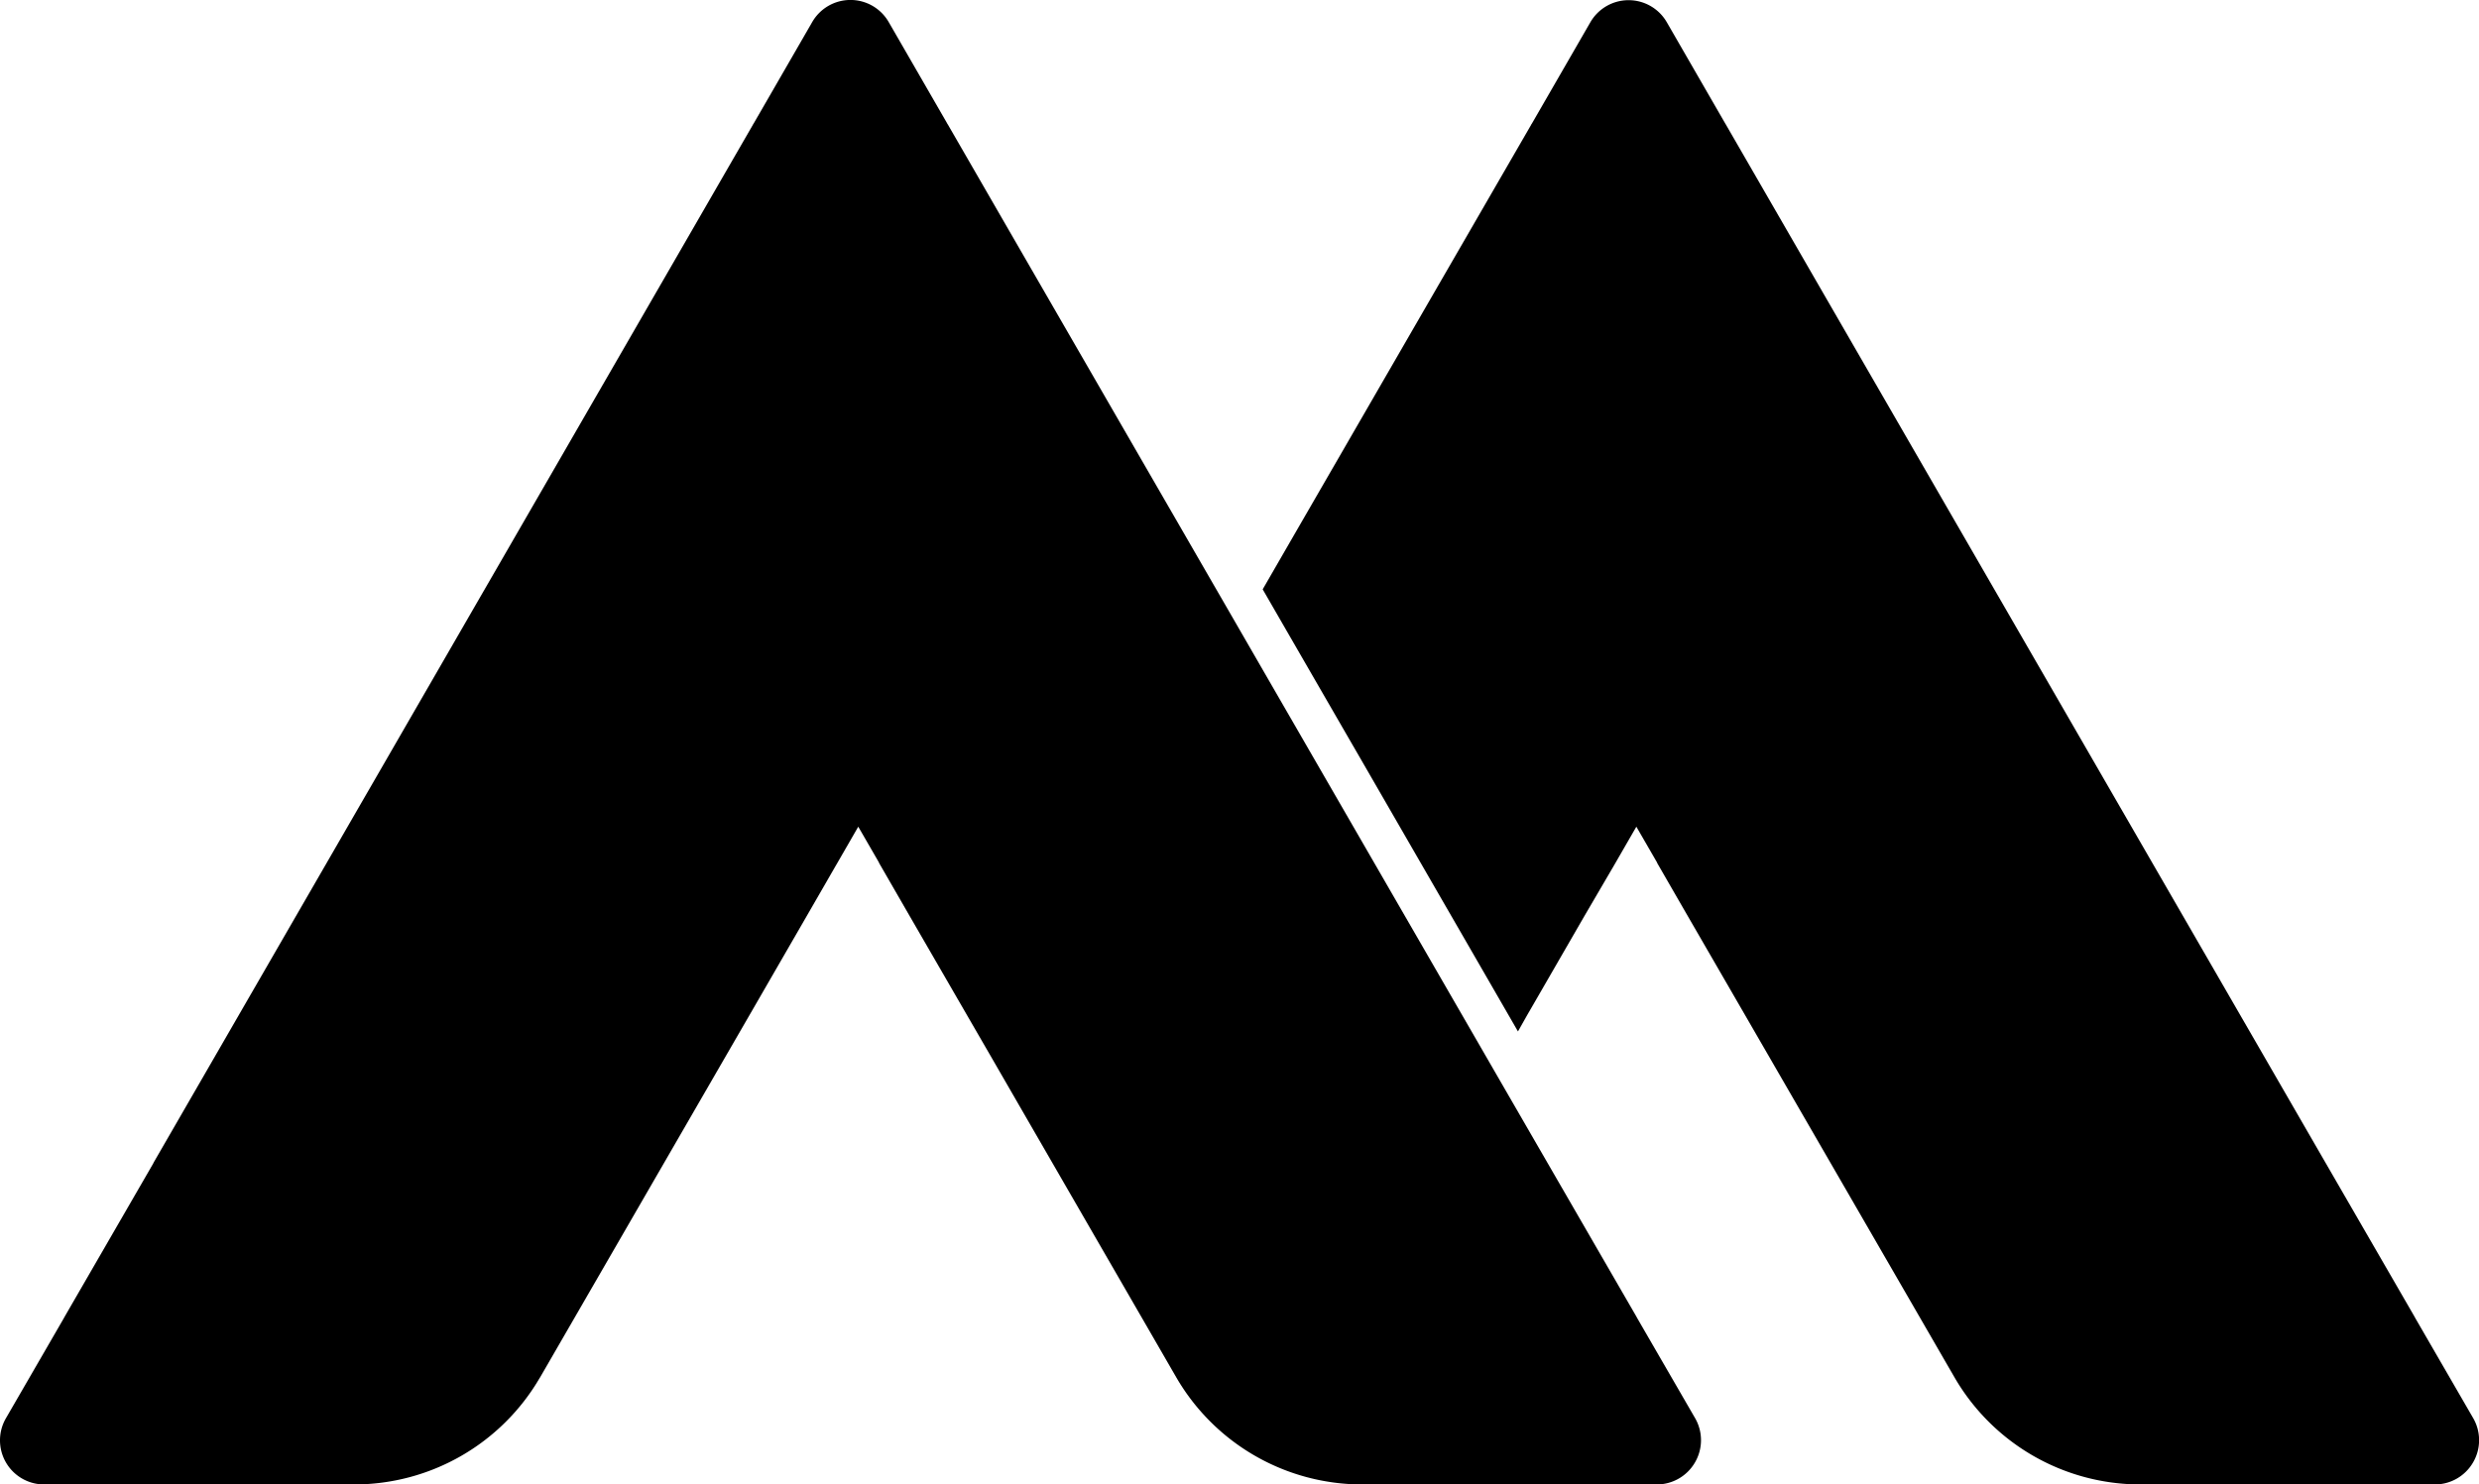 <svg id="Layer_1" data-name="Layer 1" xmlns="http://www.w3.org/2000/svg" viewBox="0 0 561.79 336.5"><path d="M657.45,541.23a10,10,0,0,1-8.66,5H582a48.71,48.71,0,0,1-42-24.15L492.56,440l-13-22.48h0l-6.66-11.55-.36-.62,0-.07-4.71-8.15-4.74,8.22-.36.62h0L456,417.48l-9.27,16.06-3.63,6.28L441,443.54l-5.77-10-29.43-51-5.78-10-11.1-19.22-5.77-10,5.77-10L424,272.6,444,238c0-.08.09-.15.14-.23l13.27-23a10,10,0,0,1,17.32,0l13.27,23c.05.08.1.15.14.23l20,34.65L624.07,473.41l20,34.6.42.75,13,22.47A10,10,0,0,1,657.45,541.23Z" transform="translate(-97 -209.73)"/><path d="M481.12,541.23a10,10,0,0,1-8.66,5H405.64a48.72,48.72,0,0,1-42-24.15l-36.08-62.47-5.77-10L316.23,440l-13-22.48h0l-6.66-11.55-.36-.62,0-.07-4.71-8.15-4.74,8.22-.36.62h0l-6.66,11.55-12.9,22.34L219.37,522l-.06.08a48.68,48.68,0,0,1-42,24.15H107a10,10,0,0,1-8.66-15l13-22.47.42-.75,20-34.6,0-.05L247.66,272.6l20-34.65c0-.08.09-.15.14-.23l13.27-23a10,10,0,0,1,17.32,0l13.27,23c0,.08.1.15.14.23l20,34.65,46.1,79.84,5.77,10,46.3,80.2,5.77,10,12,20.77,20,34.6.42.75,13,22.47A10,10,0,0,1,481.12,541.23Z" transform="translate(-97 -209.73)"/></svg>